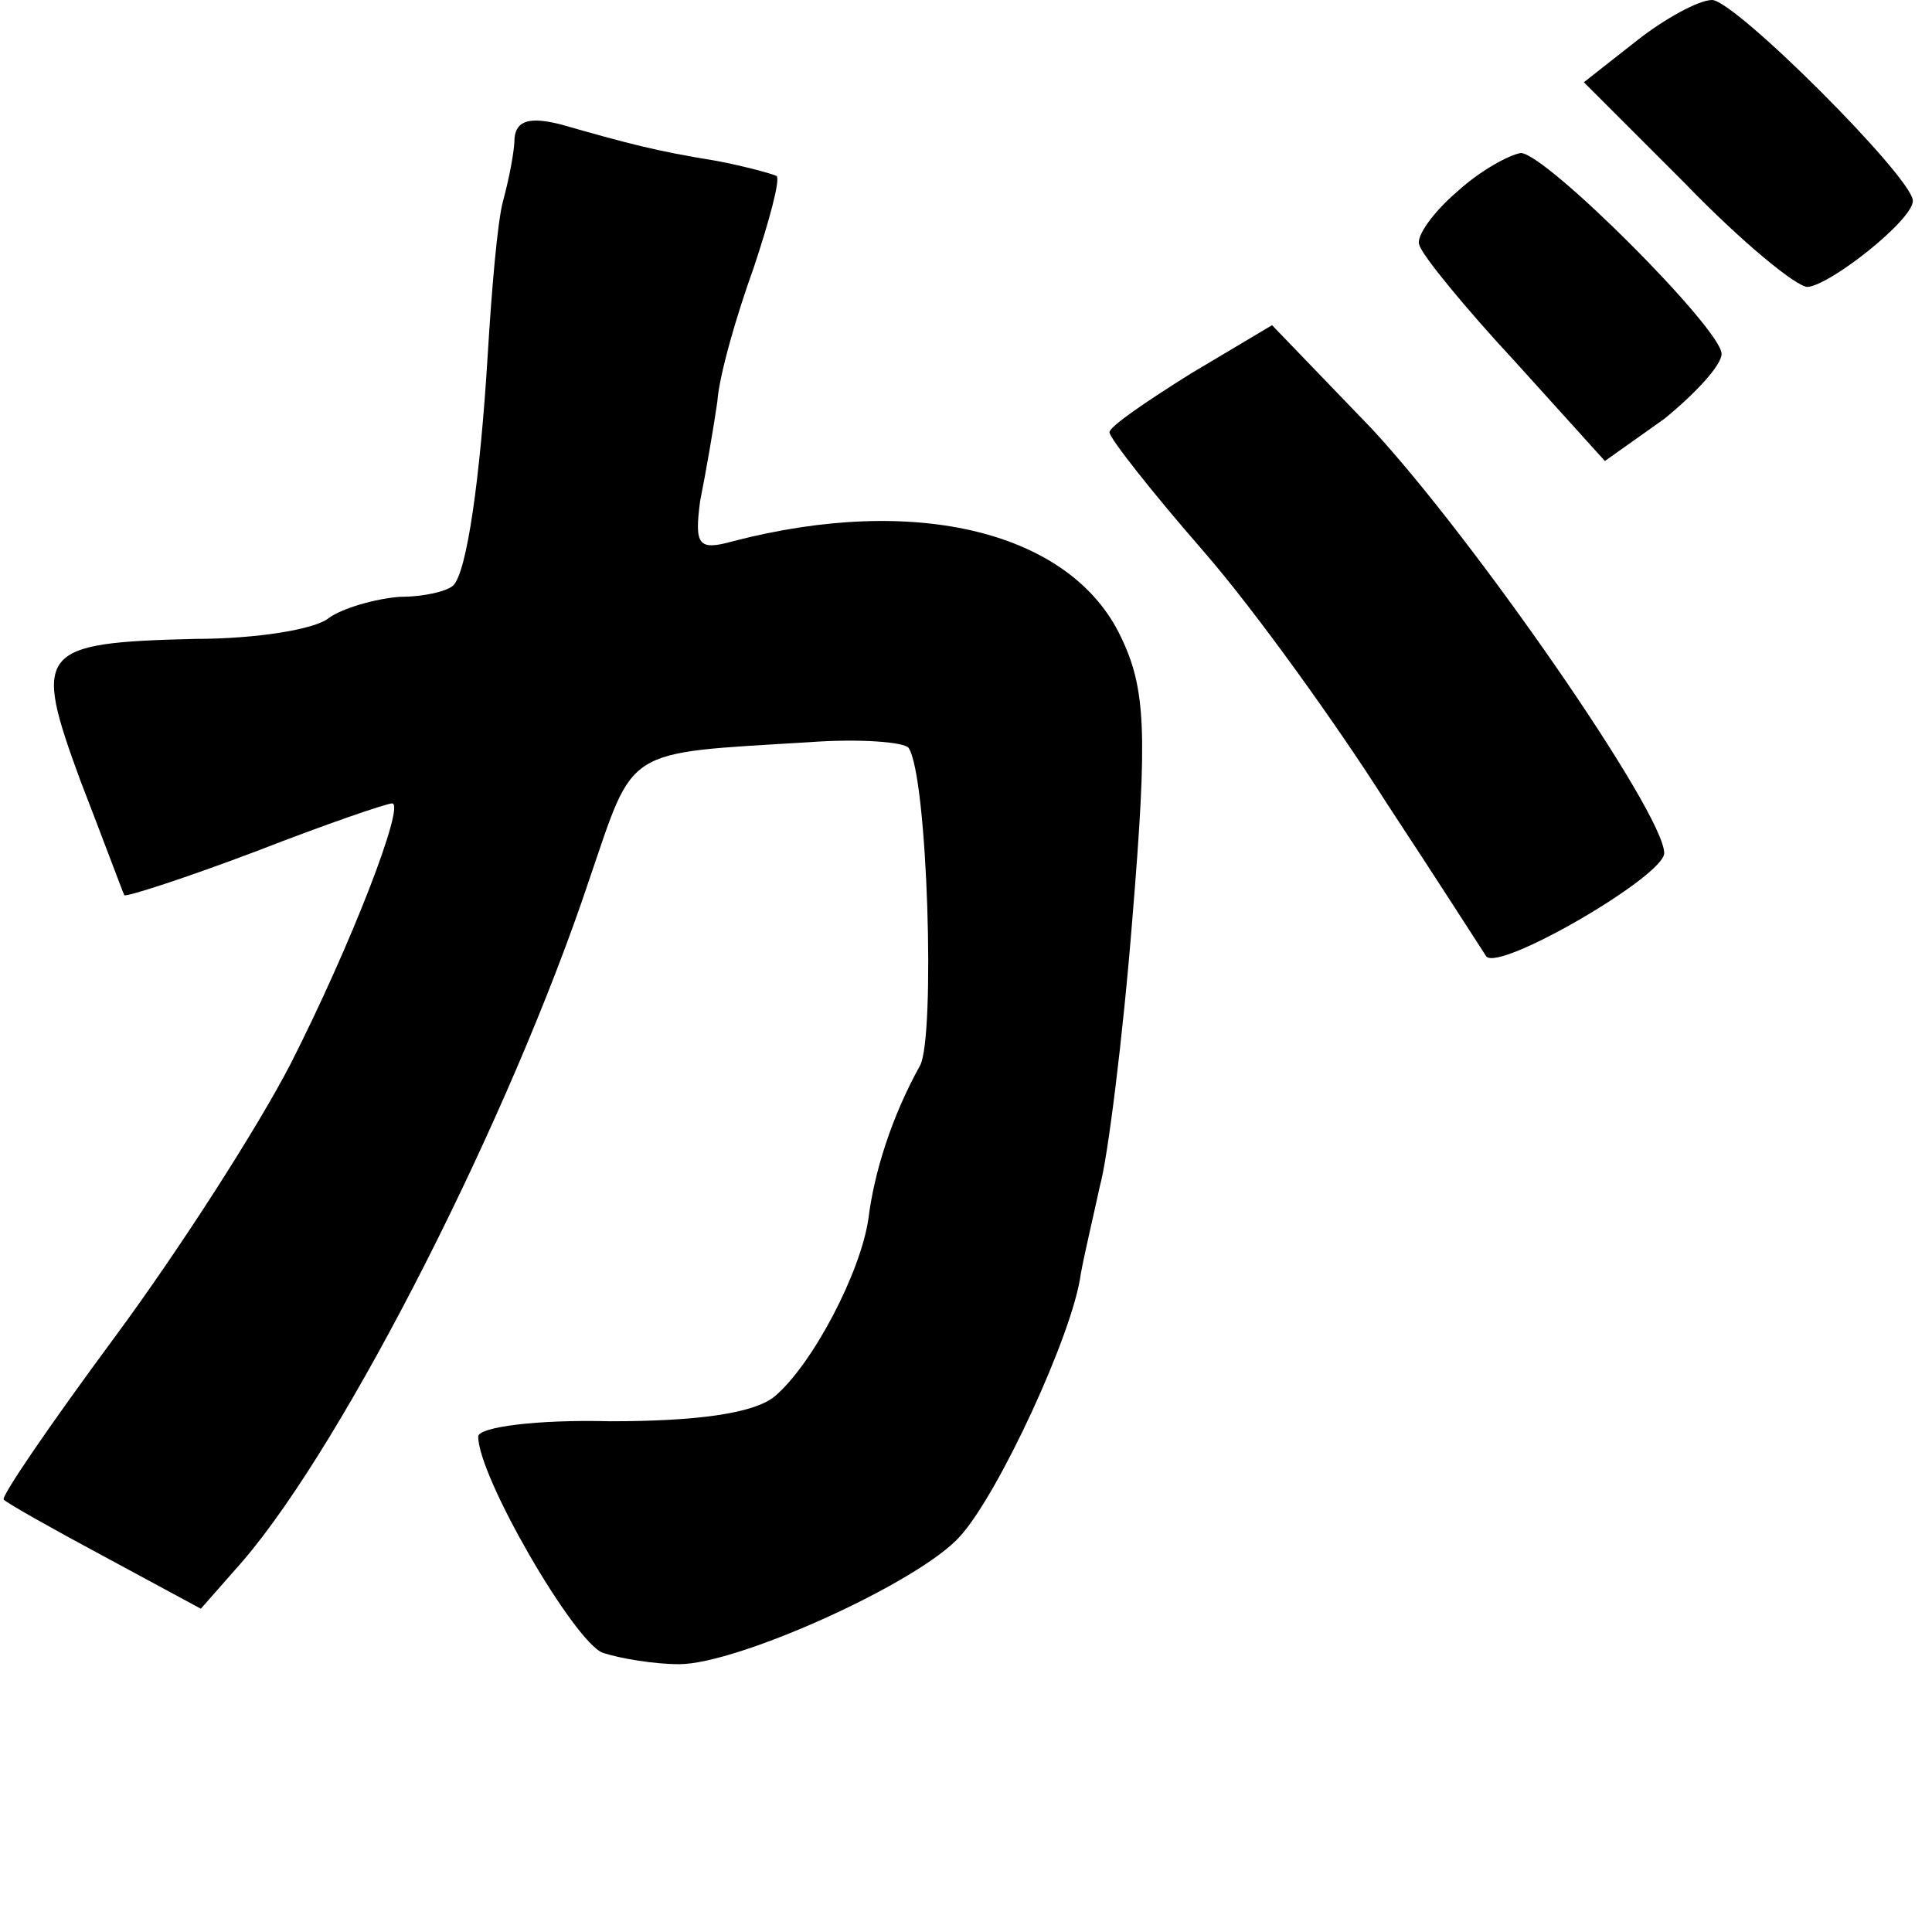 <?xml version="1.0" standalone="no"?>
<!DOCTYPE svg PUBLIC "-//W3C//DTD SVG 20010904//EN"
 "http://www.w3.org/TR/2001/REC-SVG-20010904/DTD/svg10.dtd">
<svg version="1.0" xmlns="http://www.w3.org/2000/svg"
 width="101pt" height="101pt" viewBox="0 0 101 101"
 preserveAspectRatio="xMidYMid meet">
<g transform="translate(0,101) scale(0.1,-0.1)"
fill="#000000" stroke="none">
<path d="M856 989 l-28 -22 53 -53 c29 -30 58 -54 64 -54 12 1 55 35 55 45 0
12 -93 105 -105 105 -7 0 -25 -10 -39 -21z"/>
<path d="M269 938 c0 -7 -3 -22 -6 -33 -3 -11 -6 -47 -8 -80 -4 -66 -11 -114
-18 -121 -3 -3 -15 -6 -28 -6 -13 -1 -30 -6 -37 -11 -7 -6 -38 -11 -70 -11
-82 -2 -85 -6 -60 -74 12 -31 22 -58 23 -60 1 -1 32 9 69 23 36 14 68 25 71
25 7 0 -21 -73 -53 -136 -17 -33 -58 -97 -92 -143 -34 -46 -60 -84 -58 -85 2
-2 25 -15 53 -30 l50 -27 22 25 c54 63 140 233 181 356 24 70 17 66 115 72 27
2 50 0 52 -3 10 -15 14 -151 6 -166 -15 -27 -24 -56 -27 -80 -4 -28 -29 -76
-49 -93 -11 -9 -41 -13 -86 -13 -38 1 -69 -3 -69 -8 0 -21 50 -107 65 -113 9
-3 27 -6 40 -6 31 0 126 43 147 67 20 22 59 106 63 137 2 11 7 32 10 46 4 14
12 77 17 140 8 97 7 120 -6 147 -26 55 -107 75 -203 50 -18 -5 -20 -2 -17 21
3 15 7 38 9 52 1 14 10 45 19 70 8 24 14 46 12 48 -2 1 -16 5 -32 8 -31 5 -46
9 -81 19 -16 4 -23 2 -24 -7z"/>
<path d="M762 910 c-13 -11 -22 -24 -20 -28 1 -5 24 -33 50 -61 l47 -52 31 22
c16 13 30 28 30 34 0 13 -92 105 -105 105 -6 -1 -21 -9 -33 -20z"/>
<path d="M623 815 c-24 -15 -43 -28 -43 -31 0 -3 22 -31 49 -62 27 -31 70 -91
96 -132 27 -41 50 -77 52 -80 7 -8 93 42 93 54 0 21 -100 165 -153 222 l-52
54 -42 -25z"/>
</g>
</svg>
